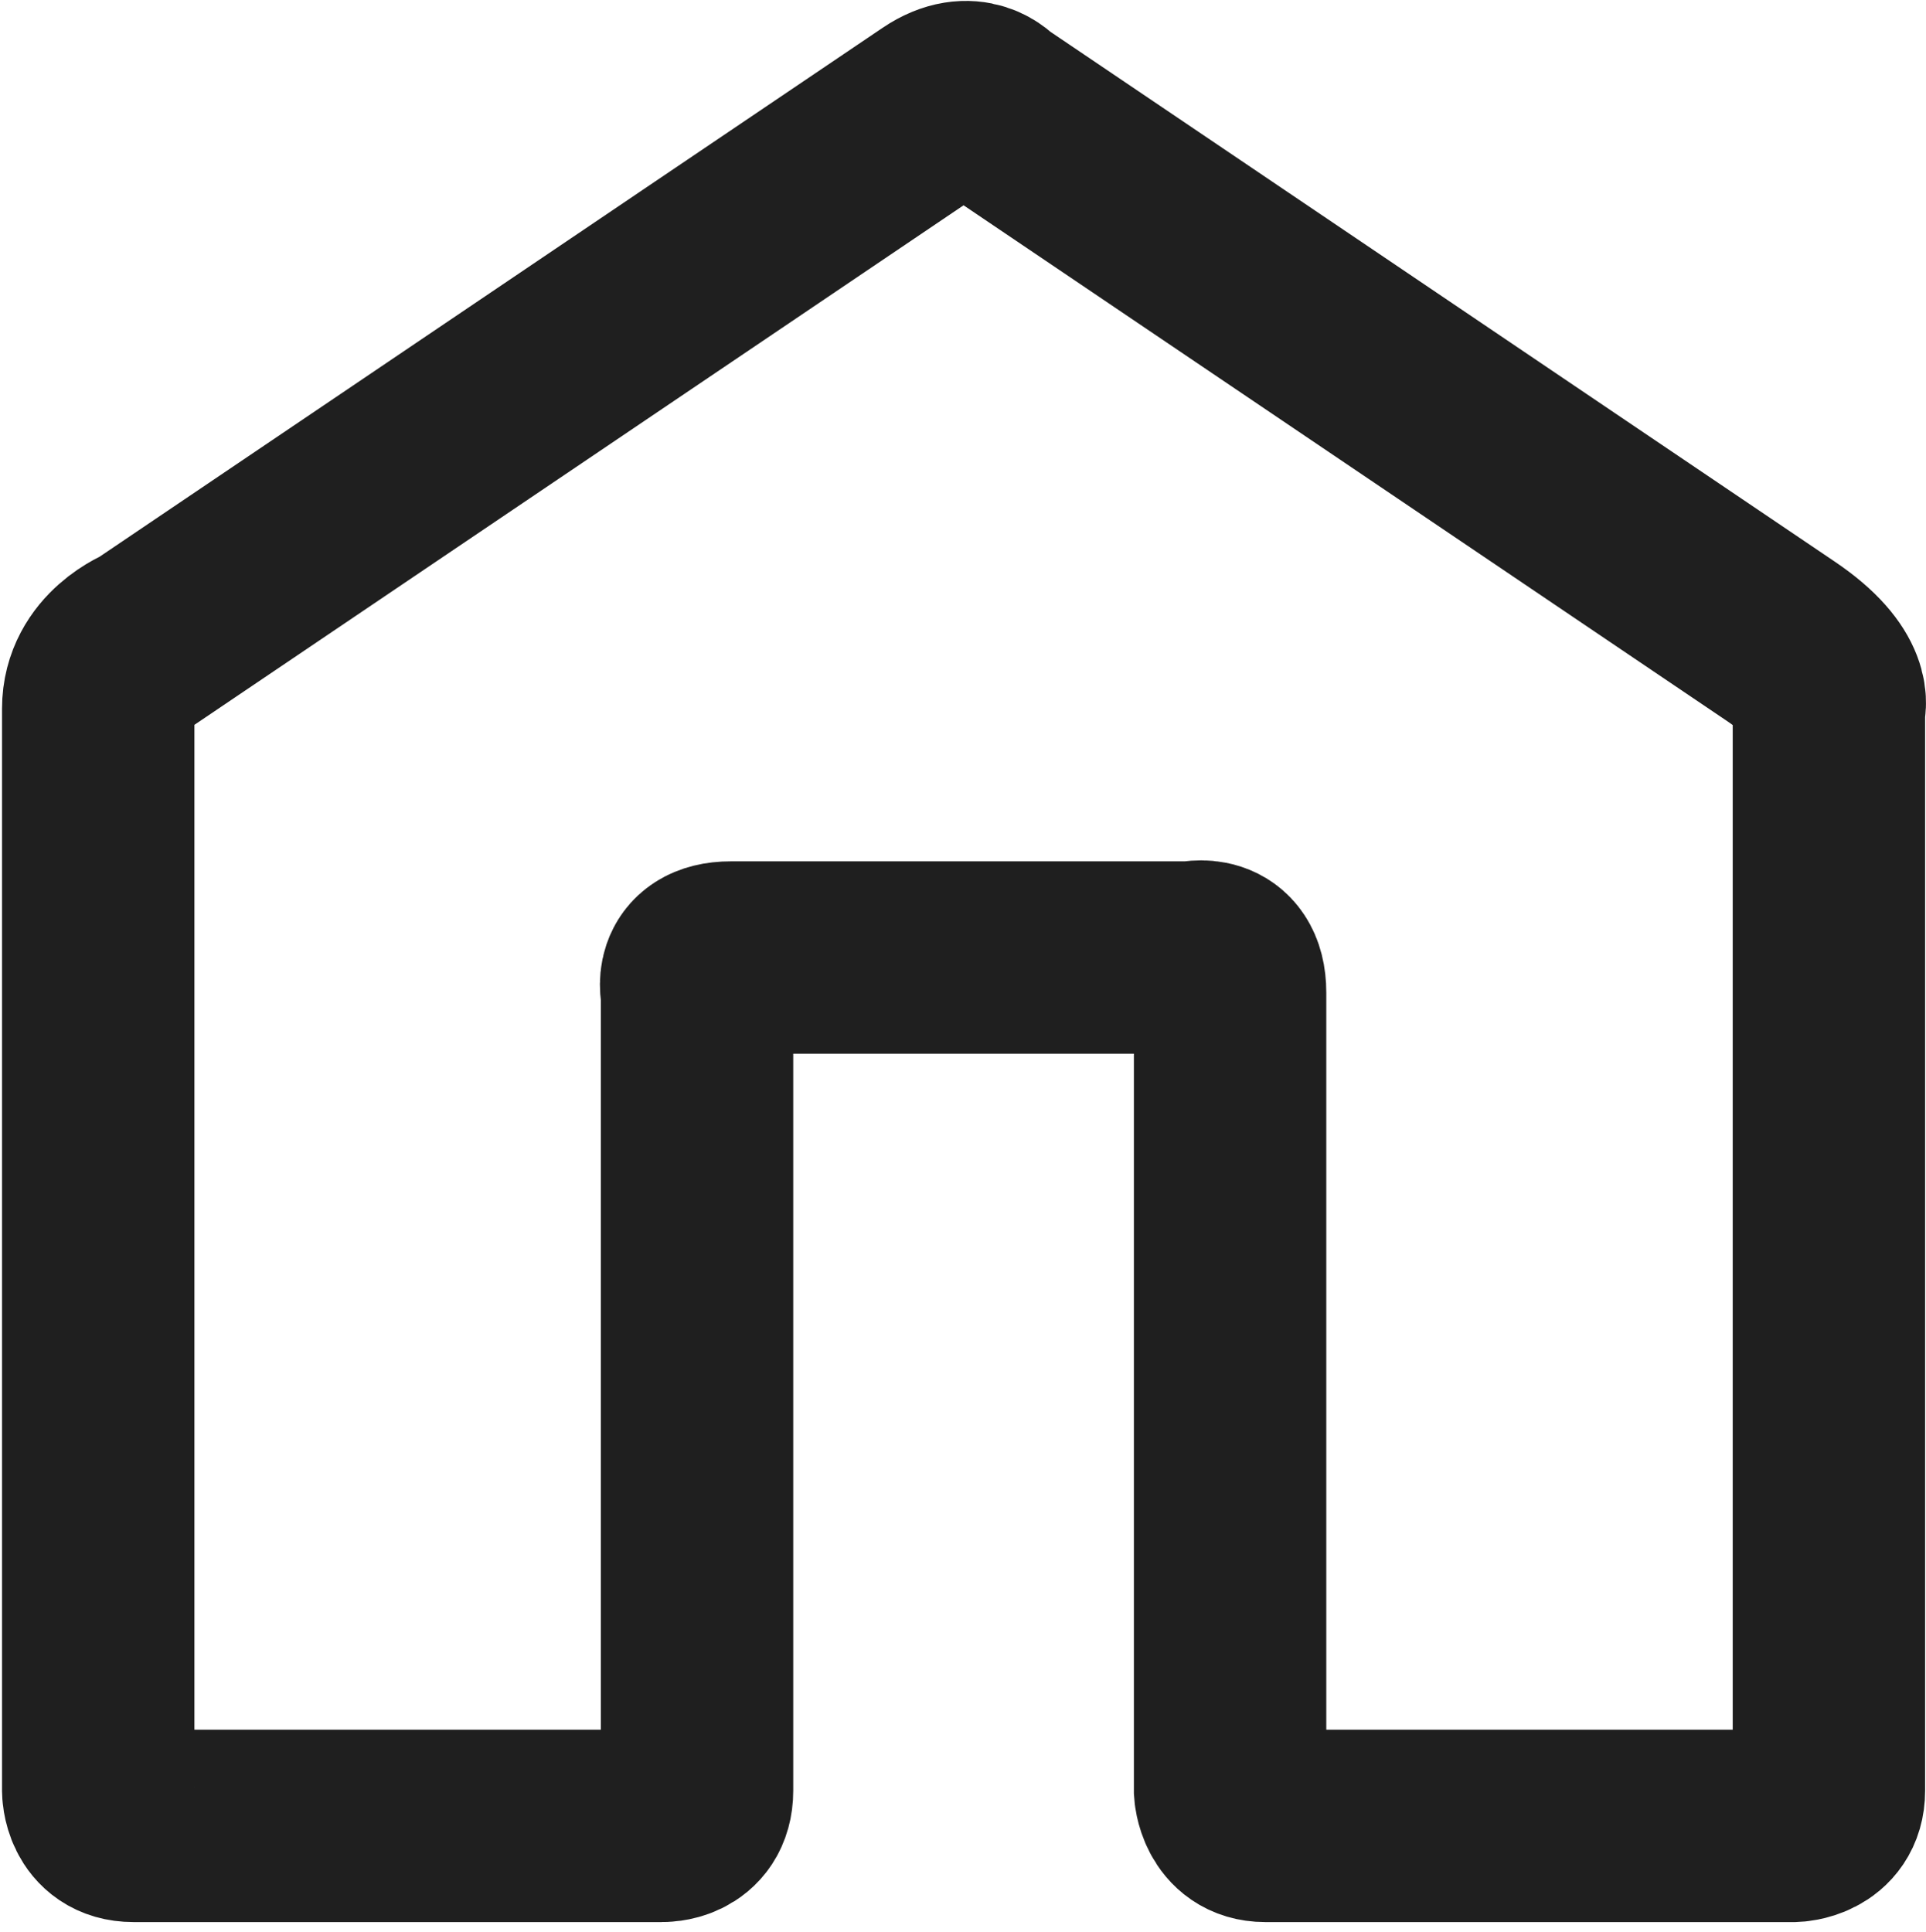 <?xml version="1.0" encoding="UTF-8"?>
<svg id="Layer_1" data-name="Layer 1" xmlns="http://www.w3.org/2000/svg" viewBox="0 0 1001.05 1004.18">
  <defs>
    <style>
      .cls-1 {
        fill: none;
        stroke: #1f1f1f;
        stroke-miterlimit: 10;
        stroke-width: 100px;
      }
    </style>
  </defs>
  <path class="cls-1" d="m51.05,497.73v433.05s.1,18.31,18.24,18.31h274.76s18.24.57,18.24-18.31v-414.74s-5-18.31,17.49-18.31h239.88s19.69-5.31,19.69,18.25v414.86s1.08,18.25,18.18,18.25h274.88s18.18-.56,18.18-18.25,0-433.62,0-433.62v-128.8s5.89-14.23-24.9-35.02L514.93,55.9s-10.14-12.21-28.21,0L76.45,333.05s-25.4,9.69-25.4,35.36v129.31Z"/>
</svg>